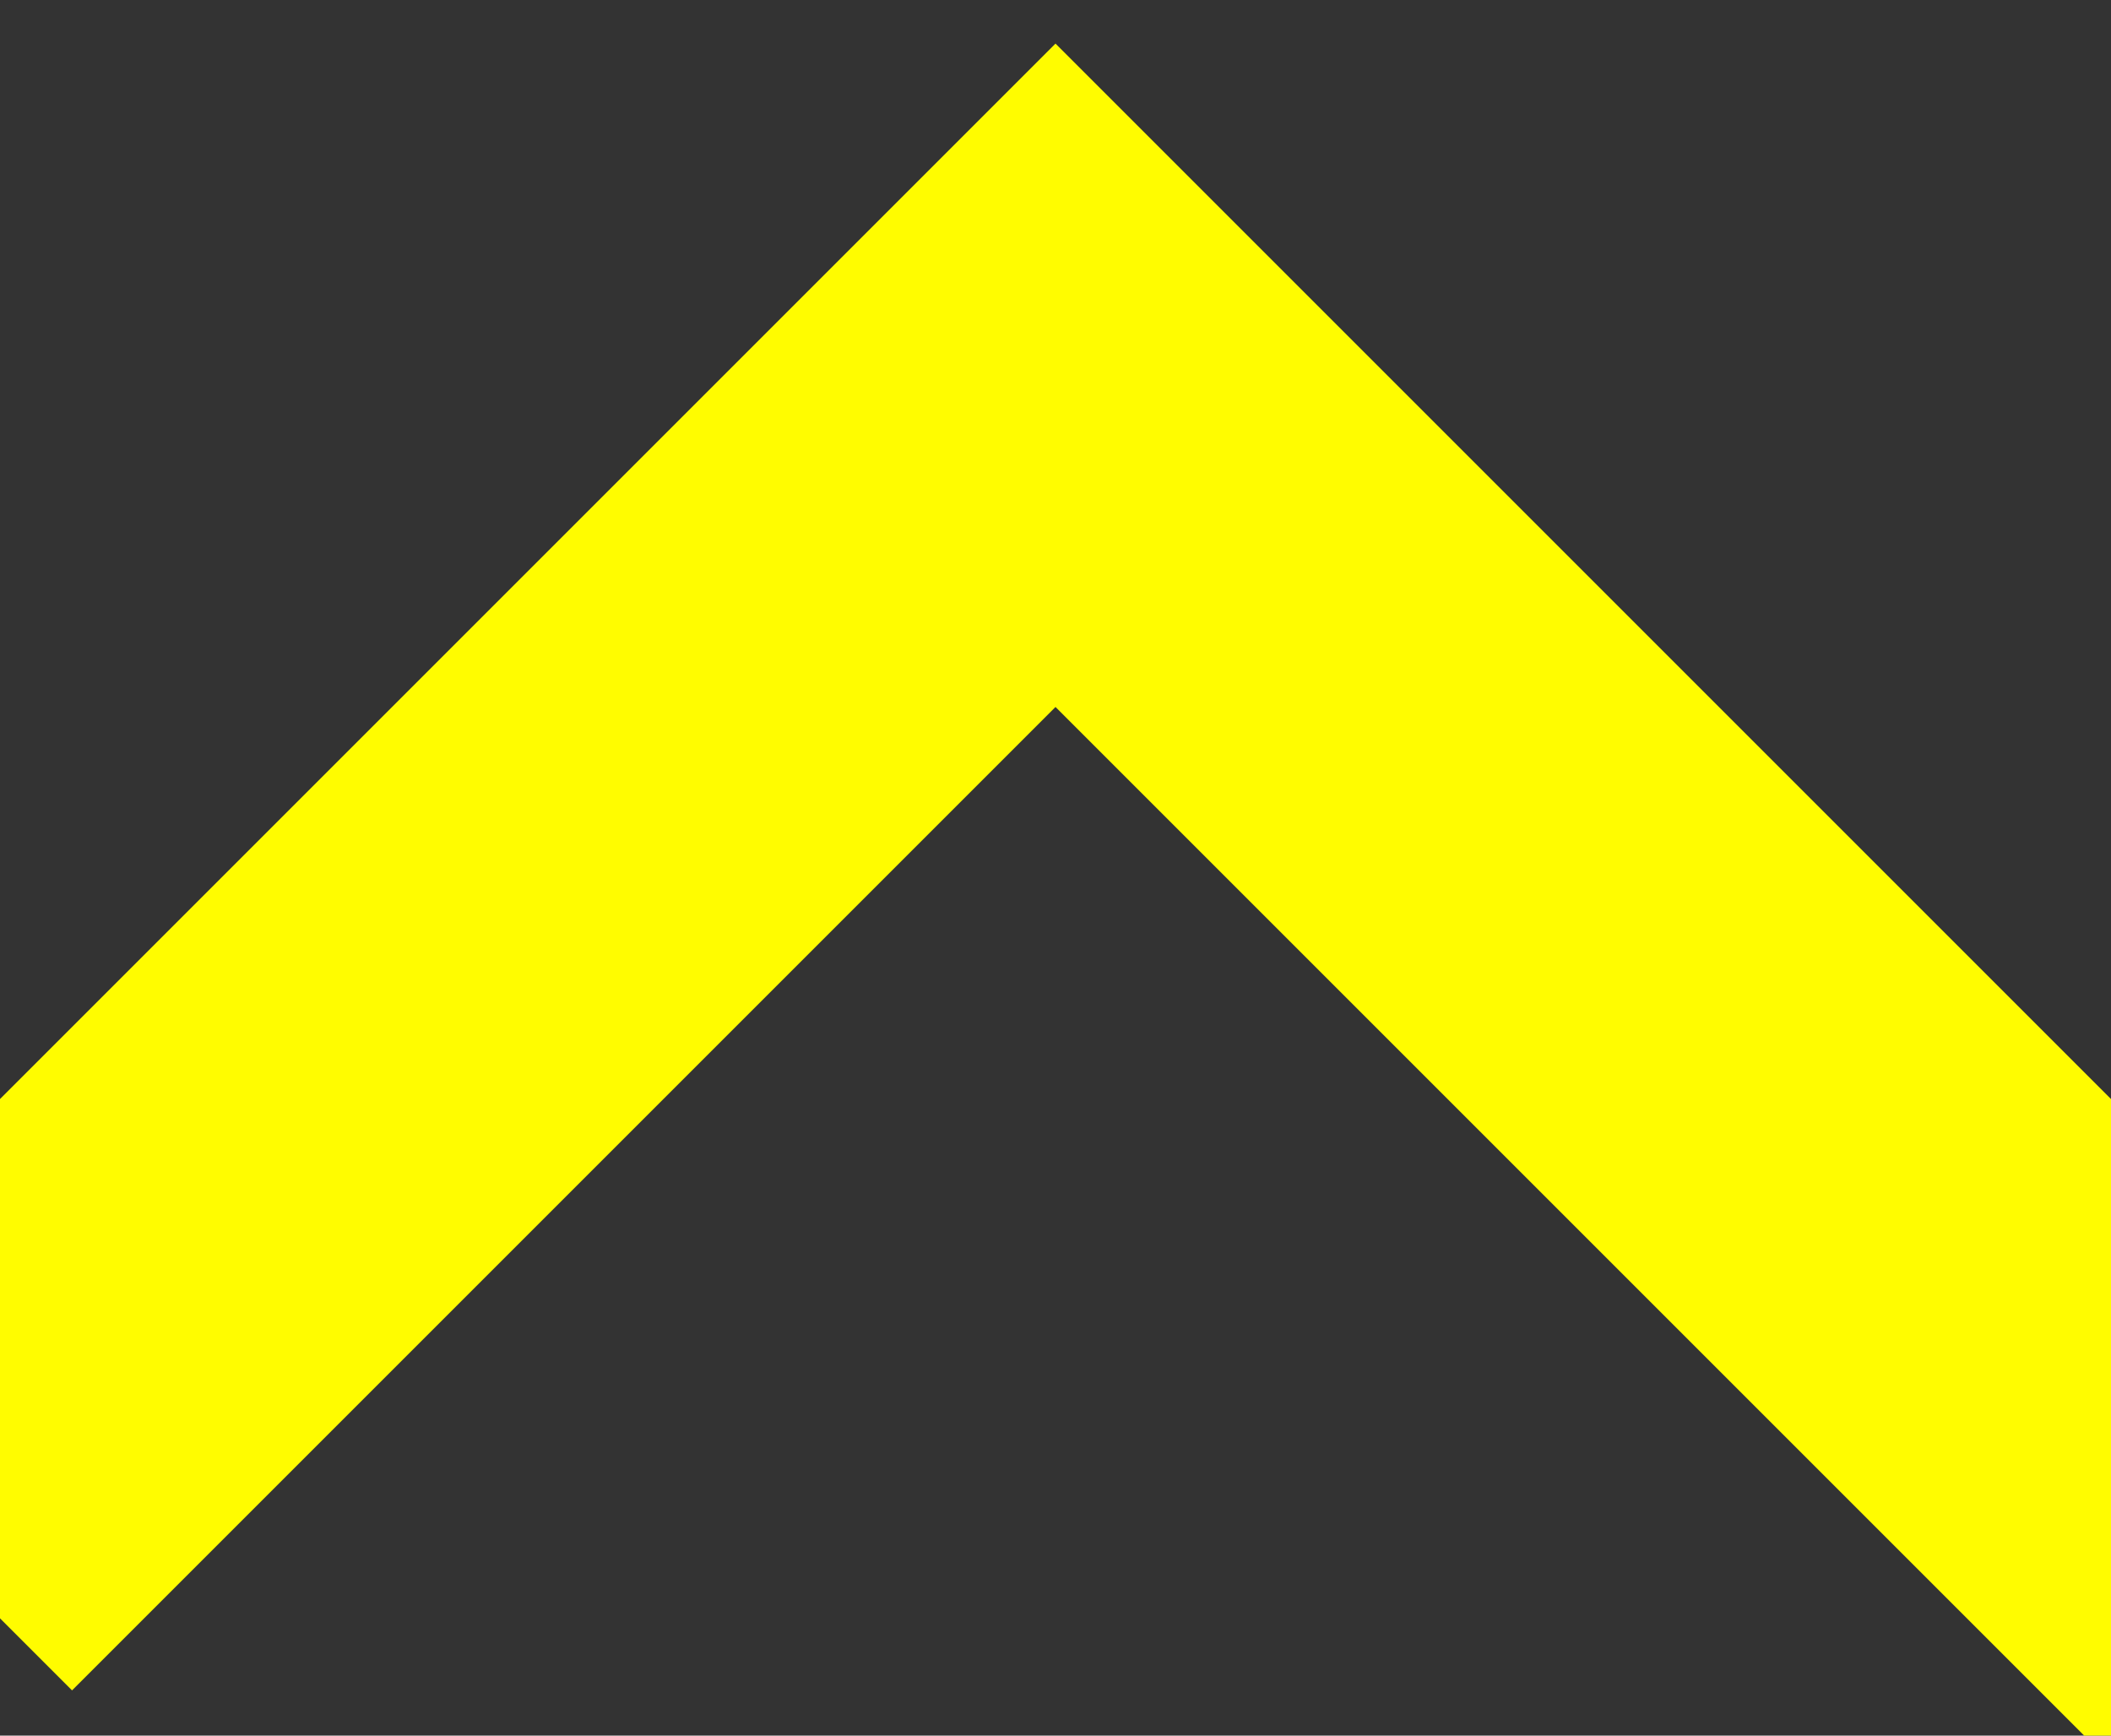 <svg xmlns="http://www.w3.org/2000/svg" viewBox="0 0 9 7.4"><rect x="0" y="0" width="9" height="7.4" fill="#333333" stroke="none"/><path d="M-.4 6.5h0l4.9-4.9 4.9 4.9 4.9-4.9" clip-rule="evenodd" fill="none" stroke="#fffc00" stroke-width="2" stroke-miterlimit="10"/></svg>